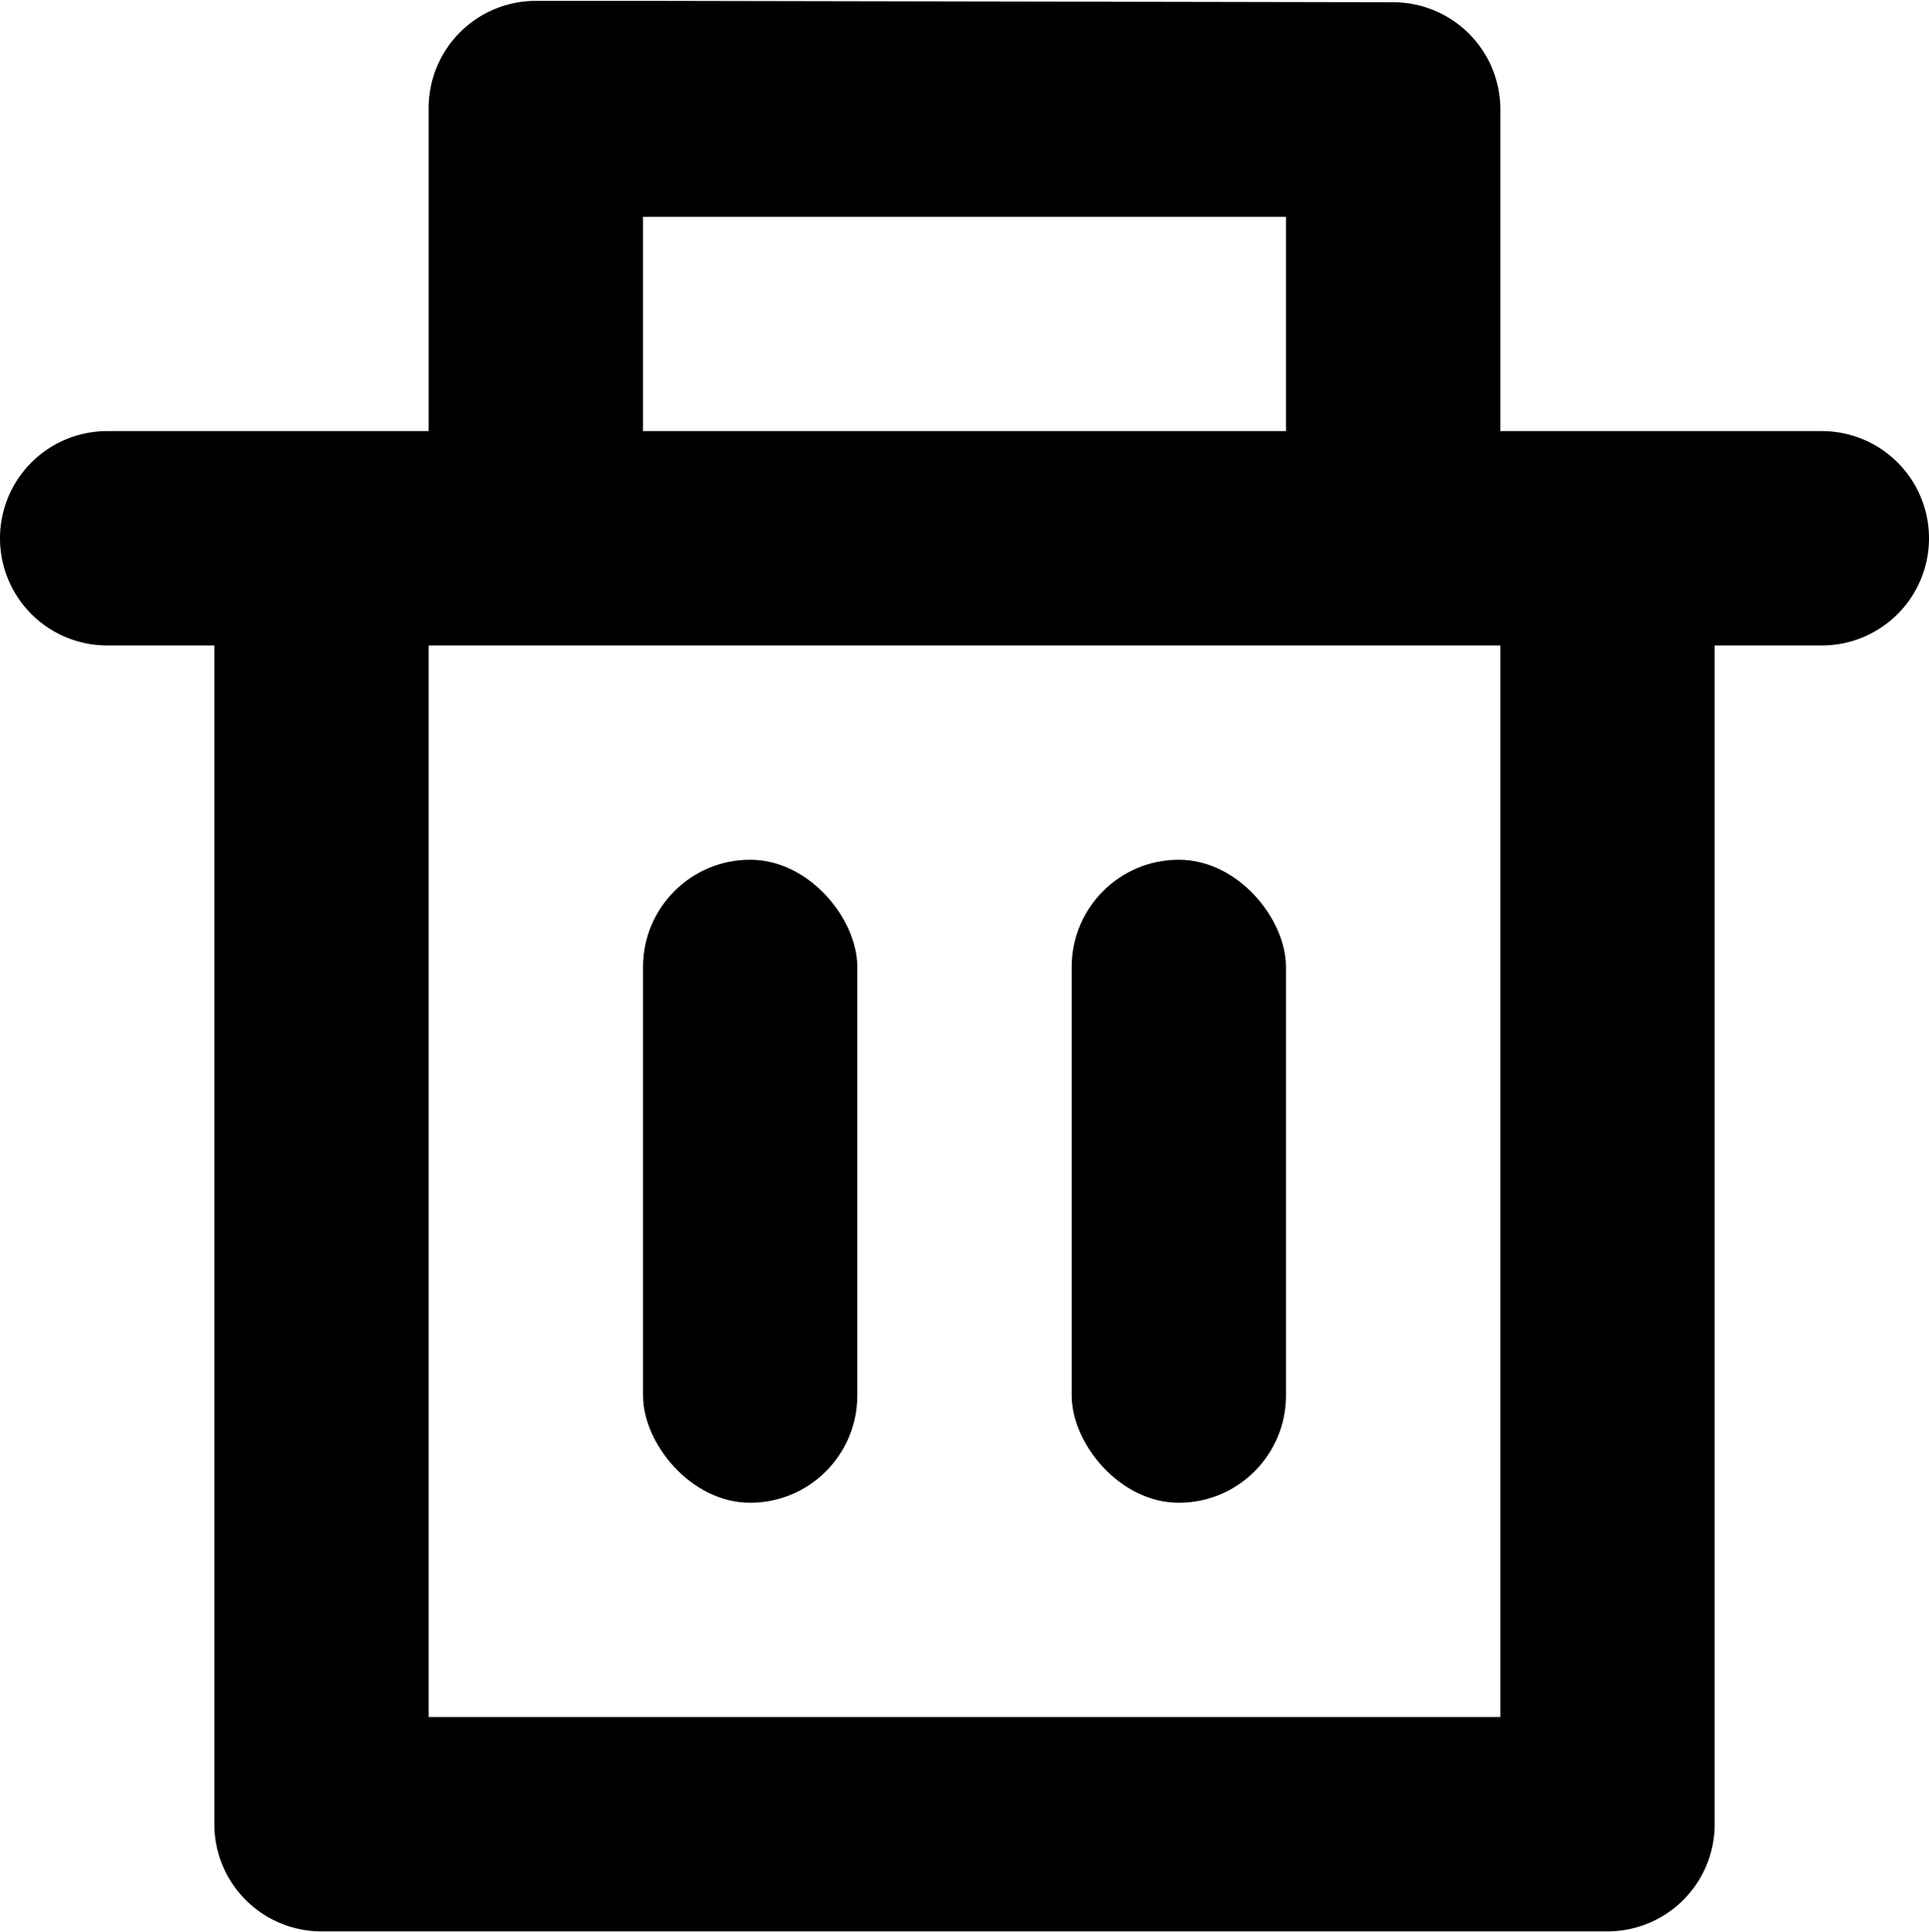 <svg xmlns="http://www.w3.org/2000/svg" width="18" height="18.031" viewBox="0 0 18 18.031">
  <g>
    <path d="M6,.008H5a1,1,0,0,0-1,1V4.023H1a1,1,0,0,0-1,1H0a1,1,0,0,0,1,1H2V17.023a1,1,0,0,0,1,1H15a1,1,0,0,0,1-1V6.023h1a1,1,0,0,0,1-1h0a1,1,0,0,0-1-1H14V1.021a1,1,0,0,0-.998-1ZM6,2.023h6v2H6Zm8,14H4v-10H14Z"/>
    <rect x="6" y="8.023" width="2" height="6" rx="1"/>
    <rect x="10" y="8.023" width="2" height="6" rx="1"/>
  </g>
</svg>
